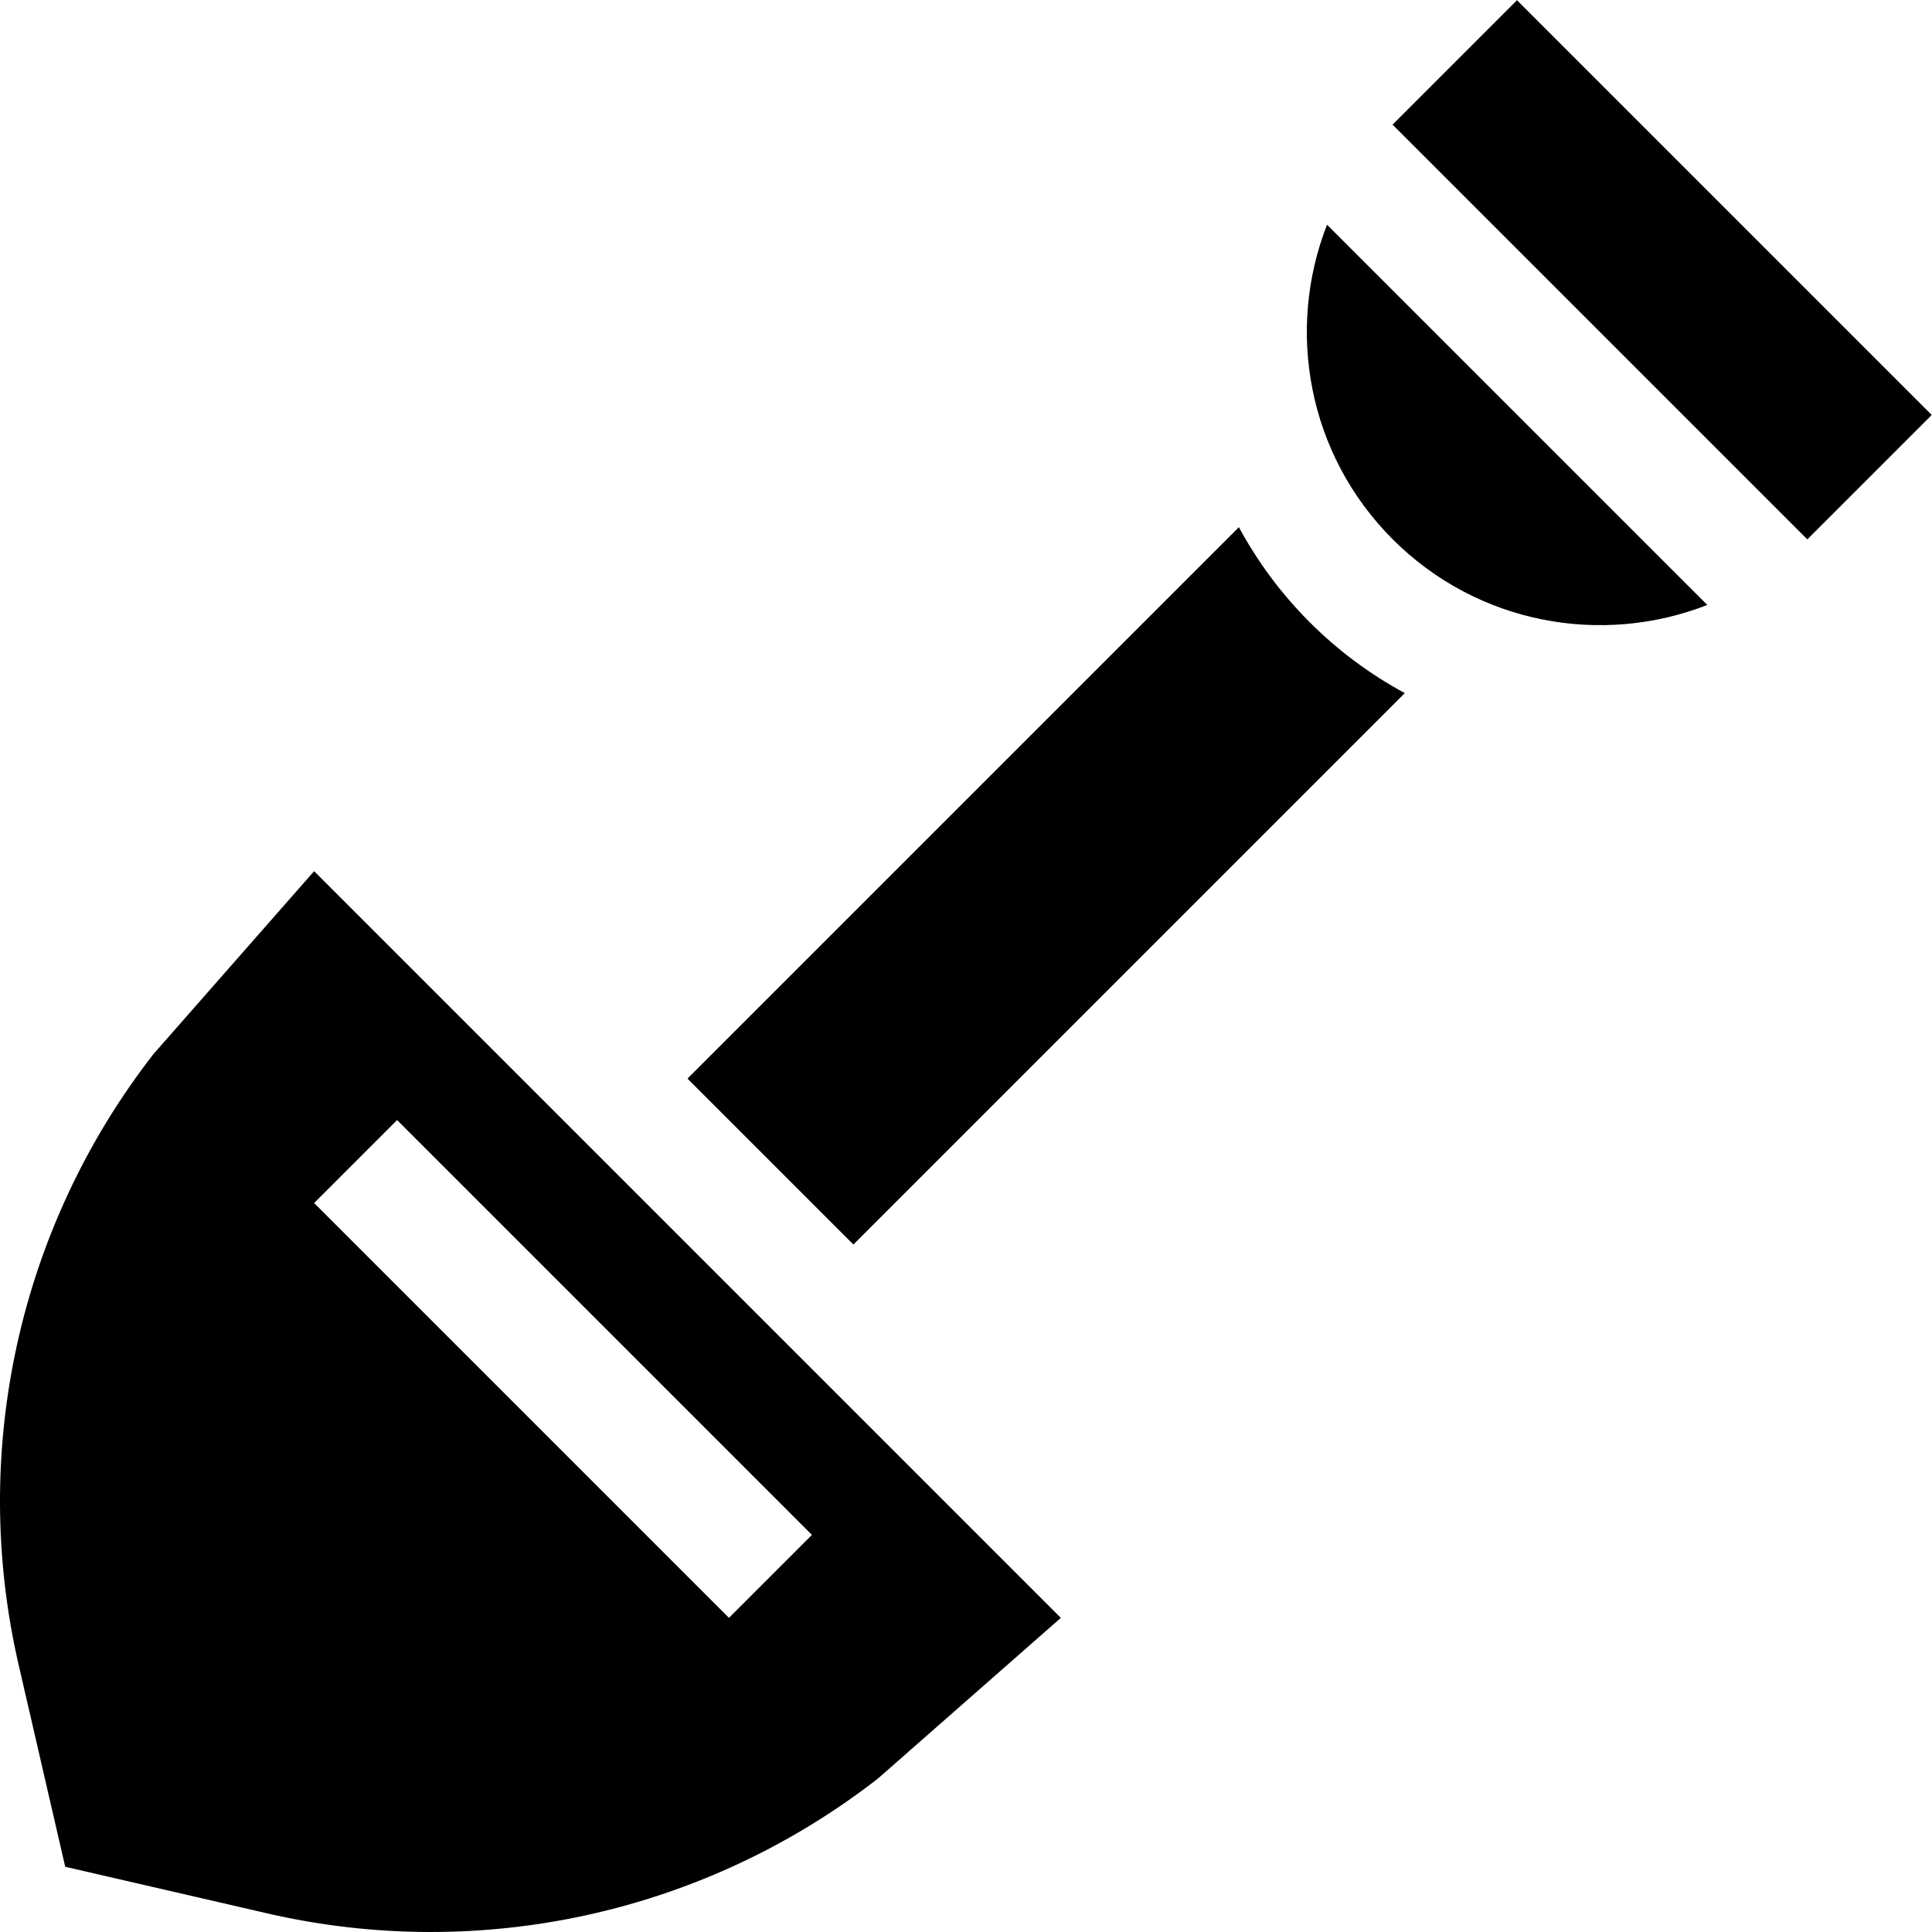 <svg id="Layer_1" enable-background="new 0 0 493.973 493.973" height="512" viewBox="0 0 493.973 493.973" width="512" xmlns="http://www.w3.org/2000/svg"><g id="XMLID_1200_"><path id="XMLID_1204_" d="m196.988 339.411-42.426-42.426-74.247-74.246-41.09 46.775c-34.401 44.229-47.058 101.59-34.45 156.186l11.9 51.597 51.598 11.901c54.596 12.608 111.957-.049 156.186-34.45l46.775-41.09zm-10.607 74.247-106.066-106.066 21.213-21.214 106.066 106.066z"/><path id="XMLID_1203_" d="m316.757 134.79-140.983 140.982 42.427 42.427 140.981-140.982c-8.799-4.756-17.005-10.812-24.31-18.117-7.303-7.305-13.359-15.511-18.115-24.31z"/><path id="XMLID_1202_" d="m436.515 154.674-97.216-97.215c-10.542 26.912-4.957 58.683 16.788 80.427 21.745 21.745 53.516 27.33 80.428 16.788z"/><path id="XMLID_1201_" d="m402.53-6.057h45v150h-45z" transform="matrix(.707 -.707 .707 .707 75.738 320.734)"/></g></svg>